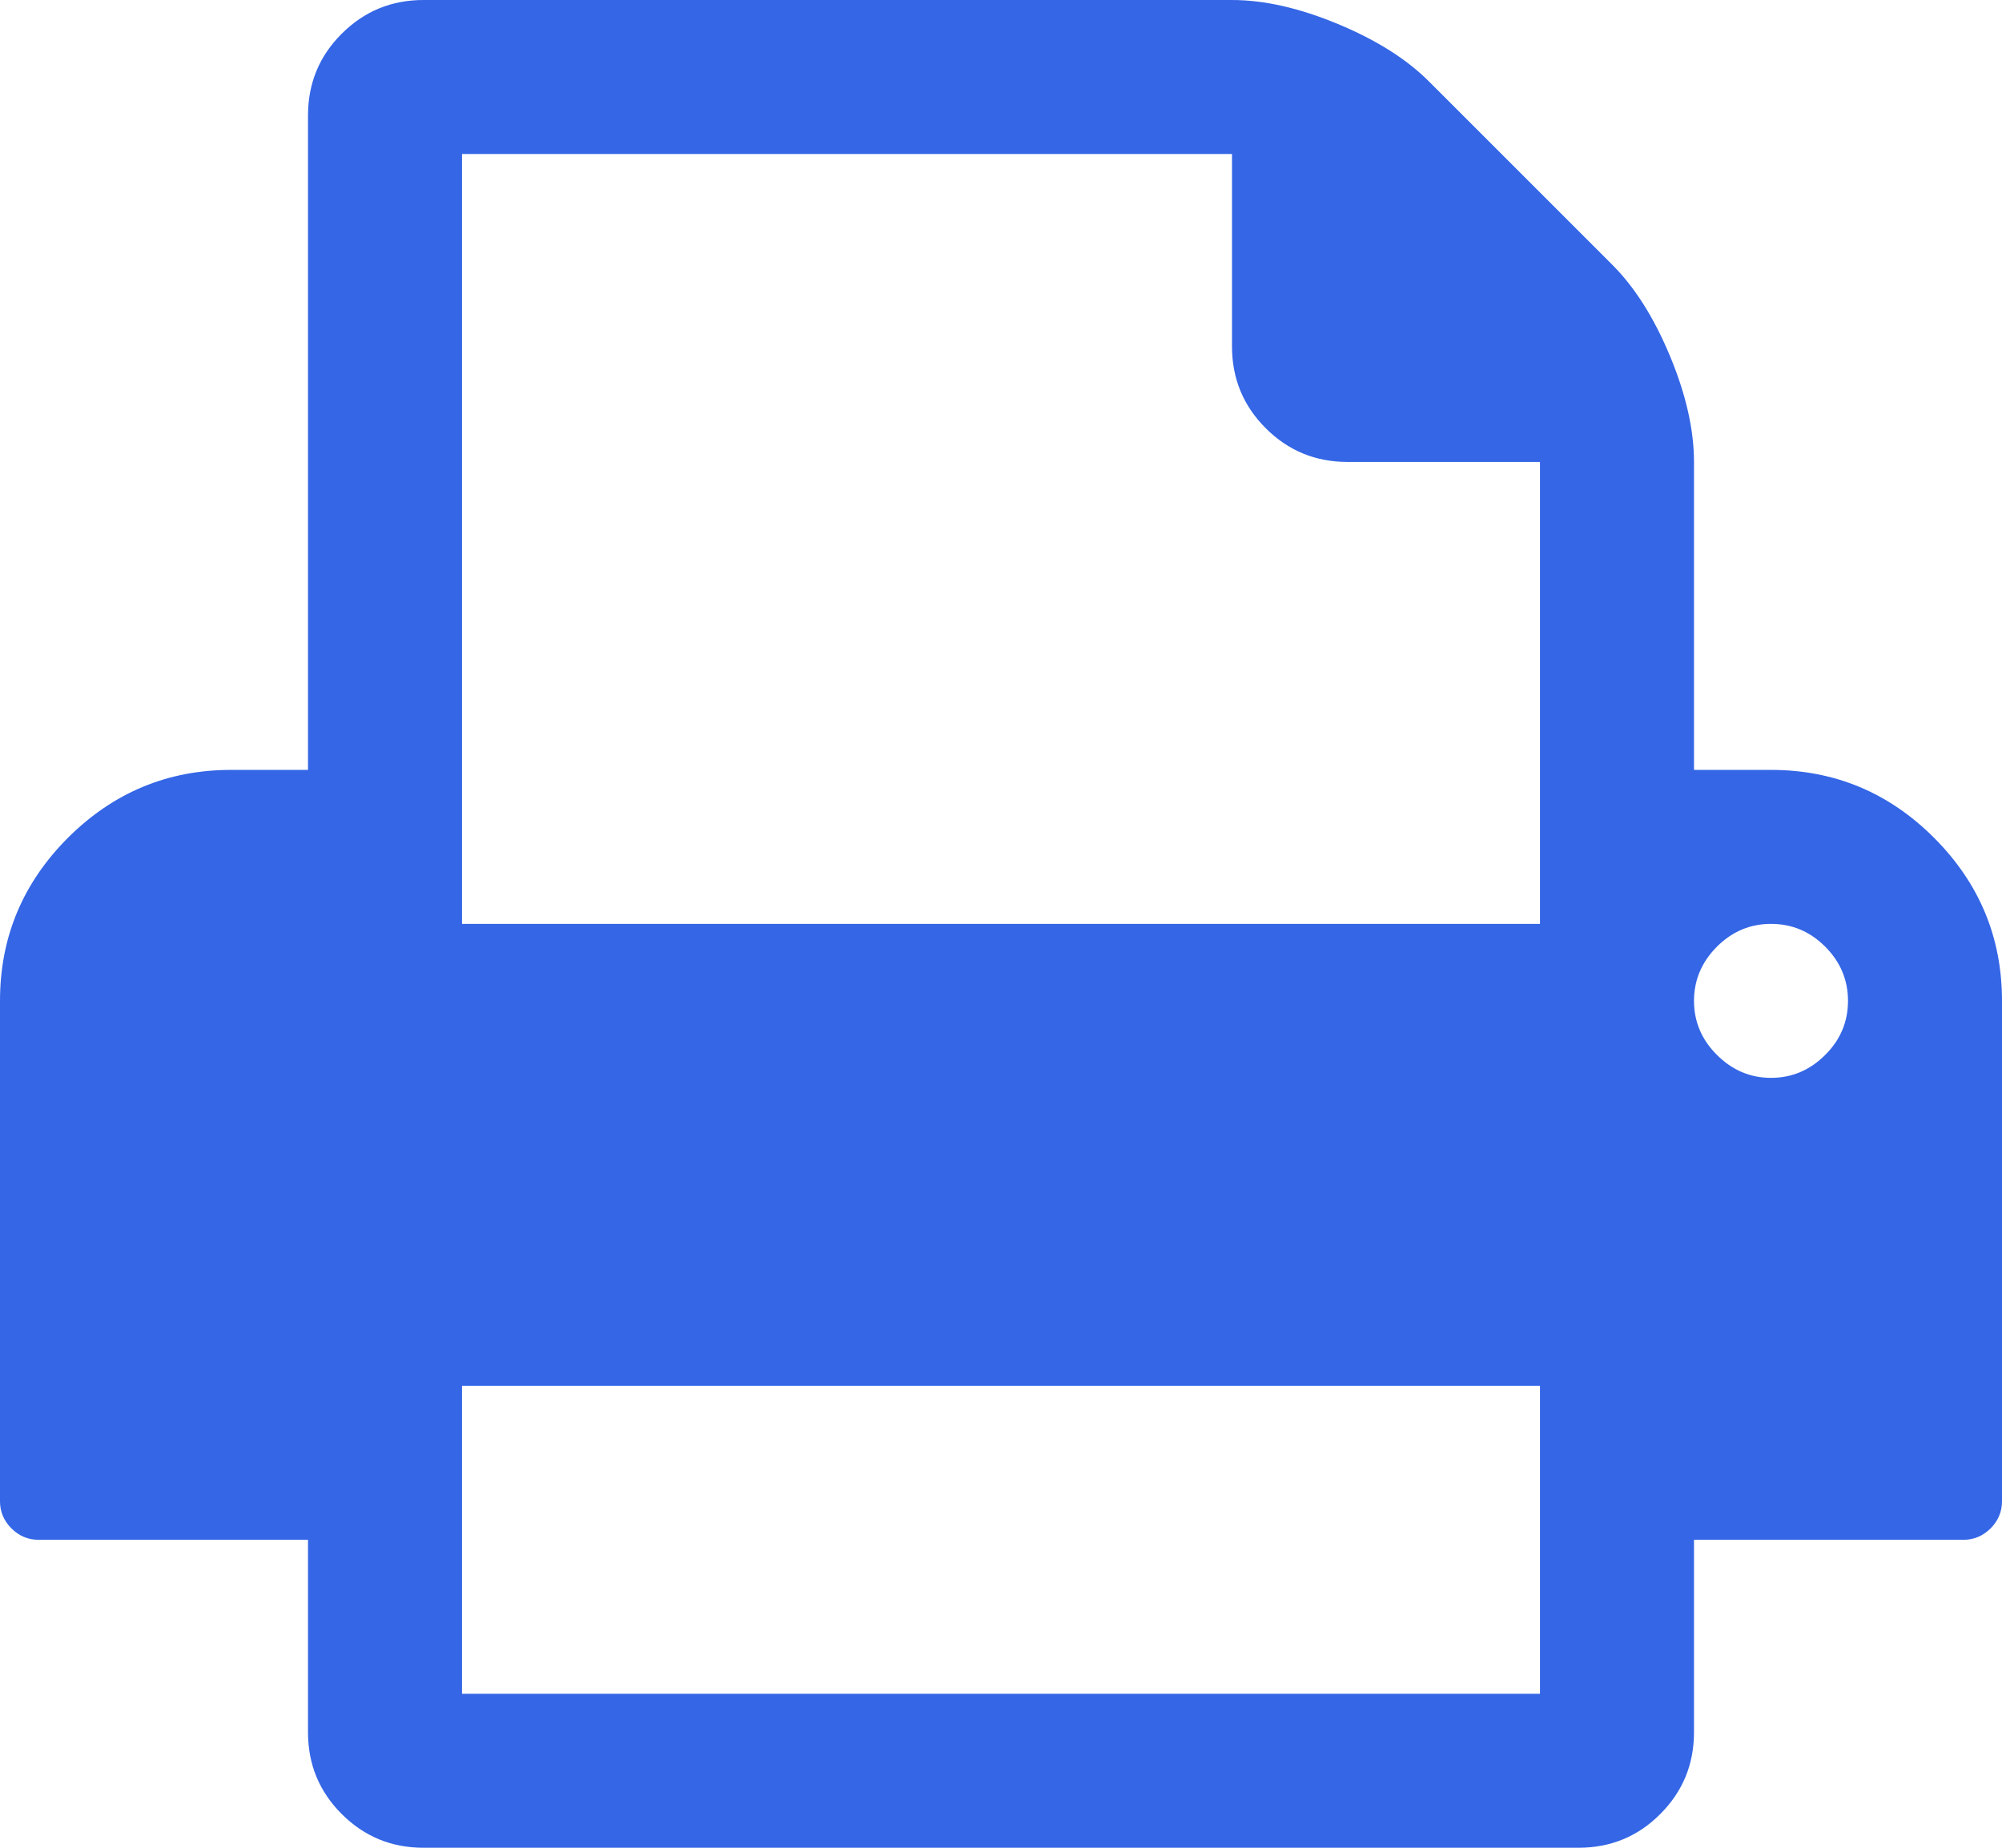 <?xml version="1.0" encoding="UTF-8"?>
<svg width="13px" height="12px" viewBox="0 0 13 12" version="1.1" xmlns="http://www.w3.org/2000/svg" xmlns:xlink="http://www.w3.org/1999/xlink">
    <!-- Generator: Sketch 52.5 (67469) - http://www.bohemiancoding.com/sketch -->
    <title>Shape</title>
    <desc>Created with Sketch.</desc>
    <g id="Visual-Logistics" stroke="none" stroke-width="1" fill="none" fill-rule="evenodd">
        <g id="01.-Quản-lý-hợp-đồng" transform="translate(-1283, -93)" fill="#3466E6" fill-rule="nonzero">
            <g id="Group-6" transform="translate(1268, 81)">
                <g id="Group-3">
                    <g id="Group-7" transform="translate(15, 10)">
                        <path d="M12.559,7.441 C12.265,7.147 11.912,7 11.5,7 L11,7 L11,5 C11,4.792 10.948,4.562 10.844,4.312 C10.74,4.062 10.615,3.865 10.469,3.719 L9.281,2.531 C9.136,2.385 8.938,2.26 8.688,2.156 C8.438,2.052 8.209,2 8,2 L2.75,2 C2.542,2 2.365,2.073 2.219,2.219 C2.073,2.364 2,2.542 2,2.75 L2,7 L1.5,7 C1.089,7 0.736,7.147 0.441,7.441 C0.147,7.736 0,8.088 0,8.5 L0,11.75 C0,11.818 0.025,11.876 0.074,11.926 C0.124,11.975 0.182,12 0.25,12 L2,12 L2,13.25 C2,13.458 2.073,13.635 2.219,13.781 C2.365,13.927 2.542,14 2.75,14 L10.25,14 C10.458,14 10.636,13.927 10.781,13.781 C10.927,13.635 11,13.458 11,13.25 L11,12 L12.75,12 C12.818,12 12.876,11.975 12.926,11.926 C12.975,11.876 13,11.818 13,11.75 L13,8.5 C13,8.088 12.853,7.736 12.559,7.441 Z M10,13 L3,13 L3,11 L10,11 L10,13 Z M10,8 L3,8 L3,3 L8,3 L8,4.25 C8,4.458 8.073,4.635 8.219,4.781 C8.365,4.927 8.542,5 8.75,5 L10,5 L10,8 Z M11.852,8.851 C11.753,8.95 11.636,9 11.5,9 C11.365,9 11.248,8.95 11.149,8.851 C11.05,8.753 11,8.635 11,8.5 C11,8.365 11.05,8.247 11.149,8.148 C11.248,8.049 11.365,8 11.5,8 C11.636,8 11.753,8.049 11.852,8.148 C11.951,8.247 12,8.365 12,8.5 C12,8.635 11.951,8.753 11.852,8.851 Z" id="Shape"></path>
                    </g>
                </g>
            </g>
        </g>
    </g>
</svg>